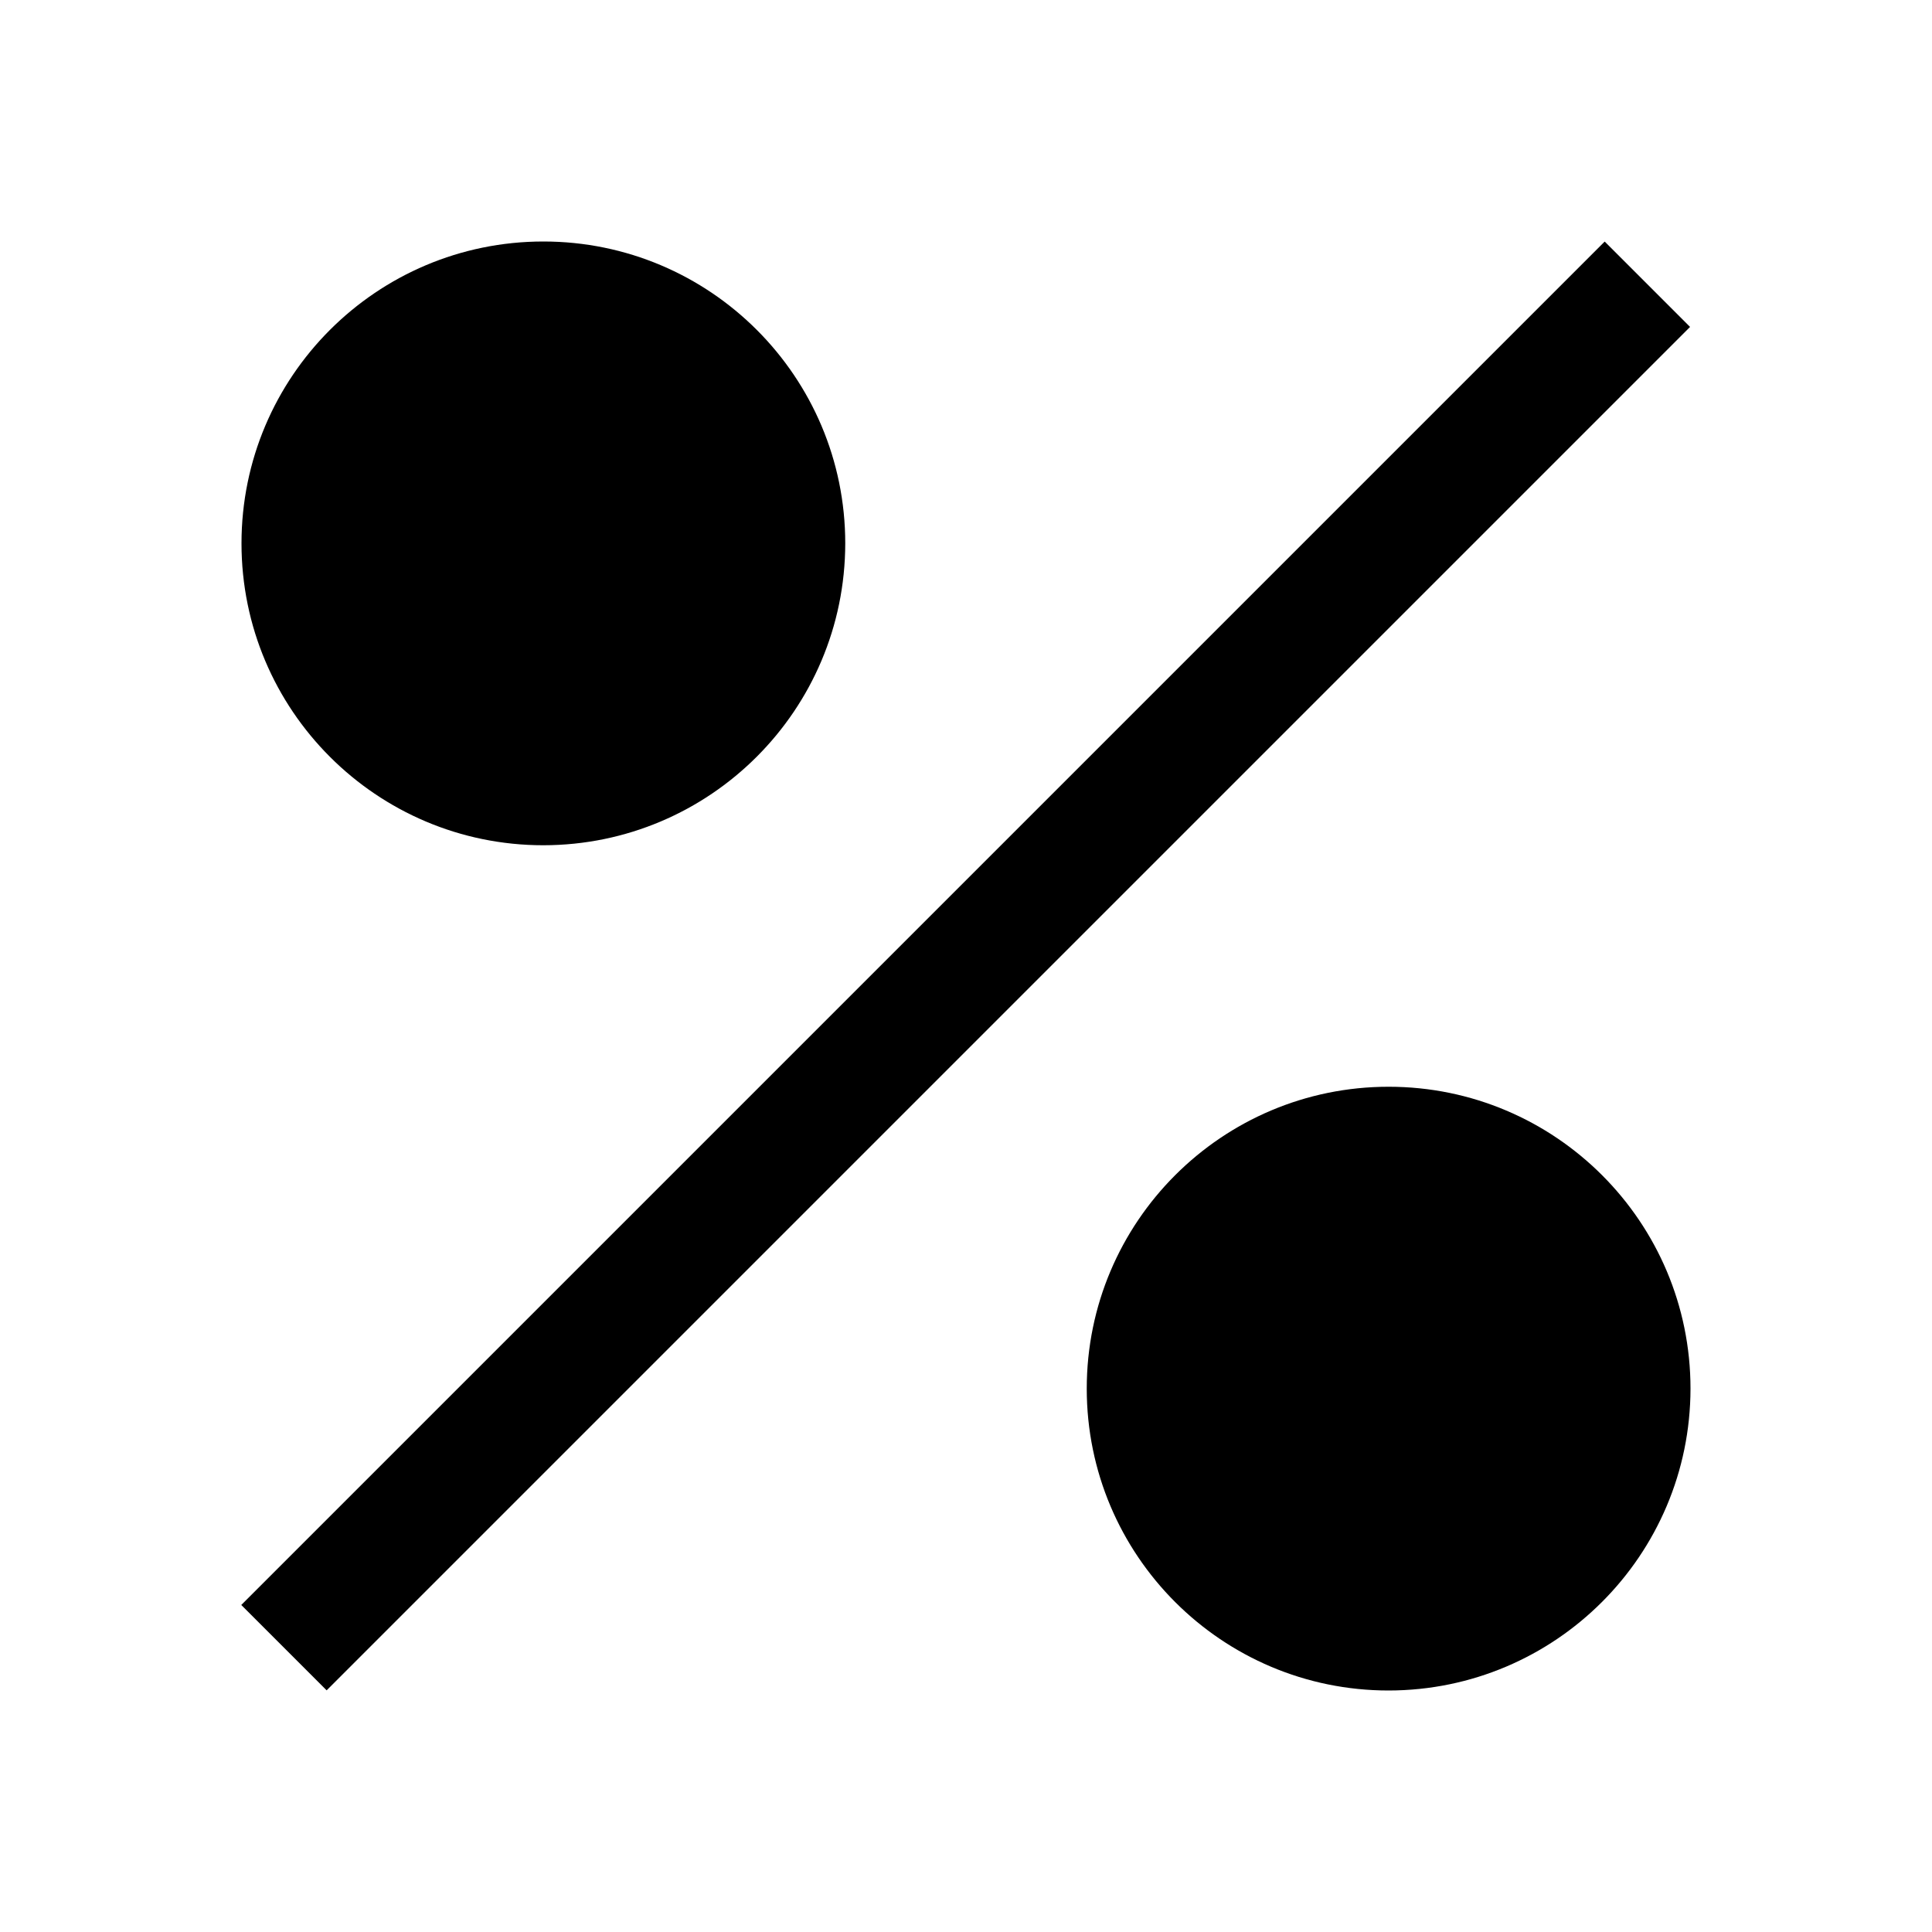 <svg xmlns="http://www.w3.org/2000/svg" xmlns:xlink="http://www.w3.org/1999/xlink" fill="none" version="1.1" width="32" height="32" viewBox="0 0 32 32"><defs><clipPath id="master_svg0_134_19006"><rect x="0" y="0" width="32" height="32" rx="0"/></clipPath></defs><g clip-path="url(#master_svg0_134_19006)"><g><path d="M9,14C6.239,14,4,11.761,4,9C4,6.239,6.239,4,9,4C11.761,4,14,6.239,14,9C13.997,11.76,11.76,13.997,9,14Z" fill="#000000" fill-opacity="1"/></g><g transform="matrix(0.707,-0.707,0.707,0.707,-17.628,10.615)"><rect x="4" y="26.586" width="31.941" height="2" rx="0" fill="#000000" fill-opacity="1"/></g><g><path d="M23,28C20.239,28,18,25.761,18,23C18,20.239,20.239,18,23,18C25.761,18,28,20.239,28,23C27.997,25.76,25.76,27.997,23,28Z" fill="#000000" fill-opacity="1"/></g><g></g></g></svg>